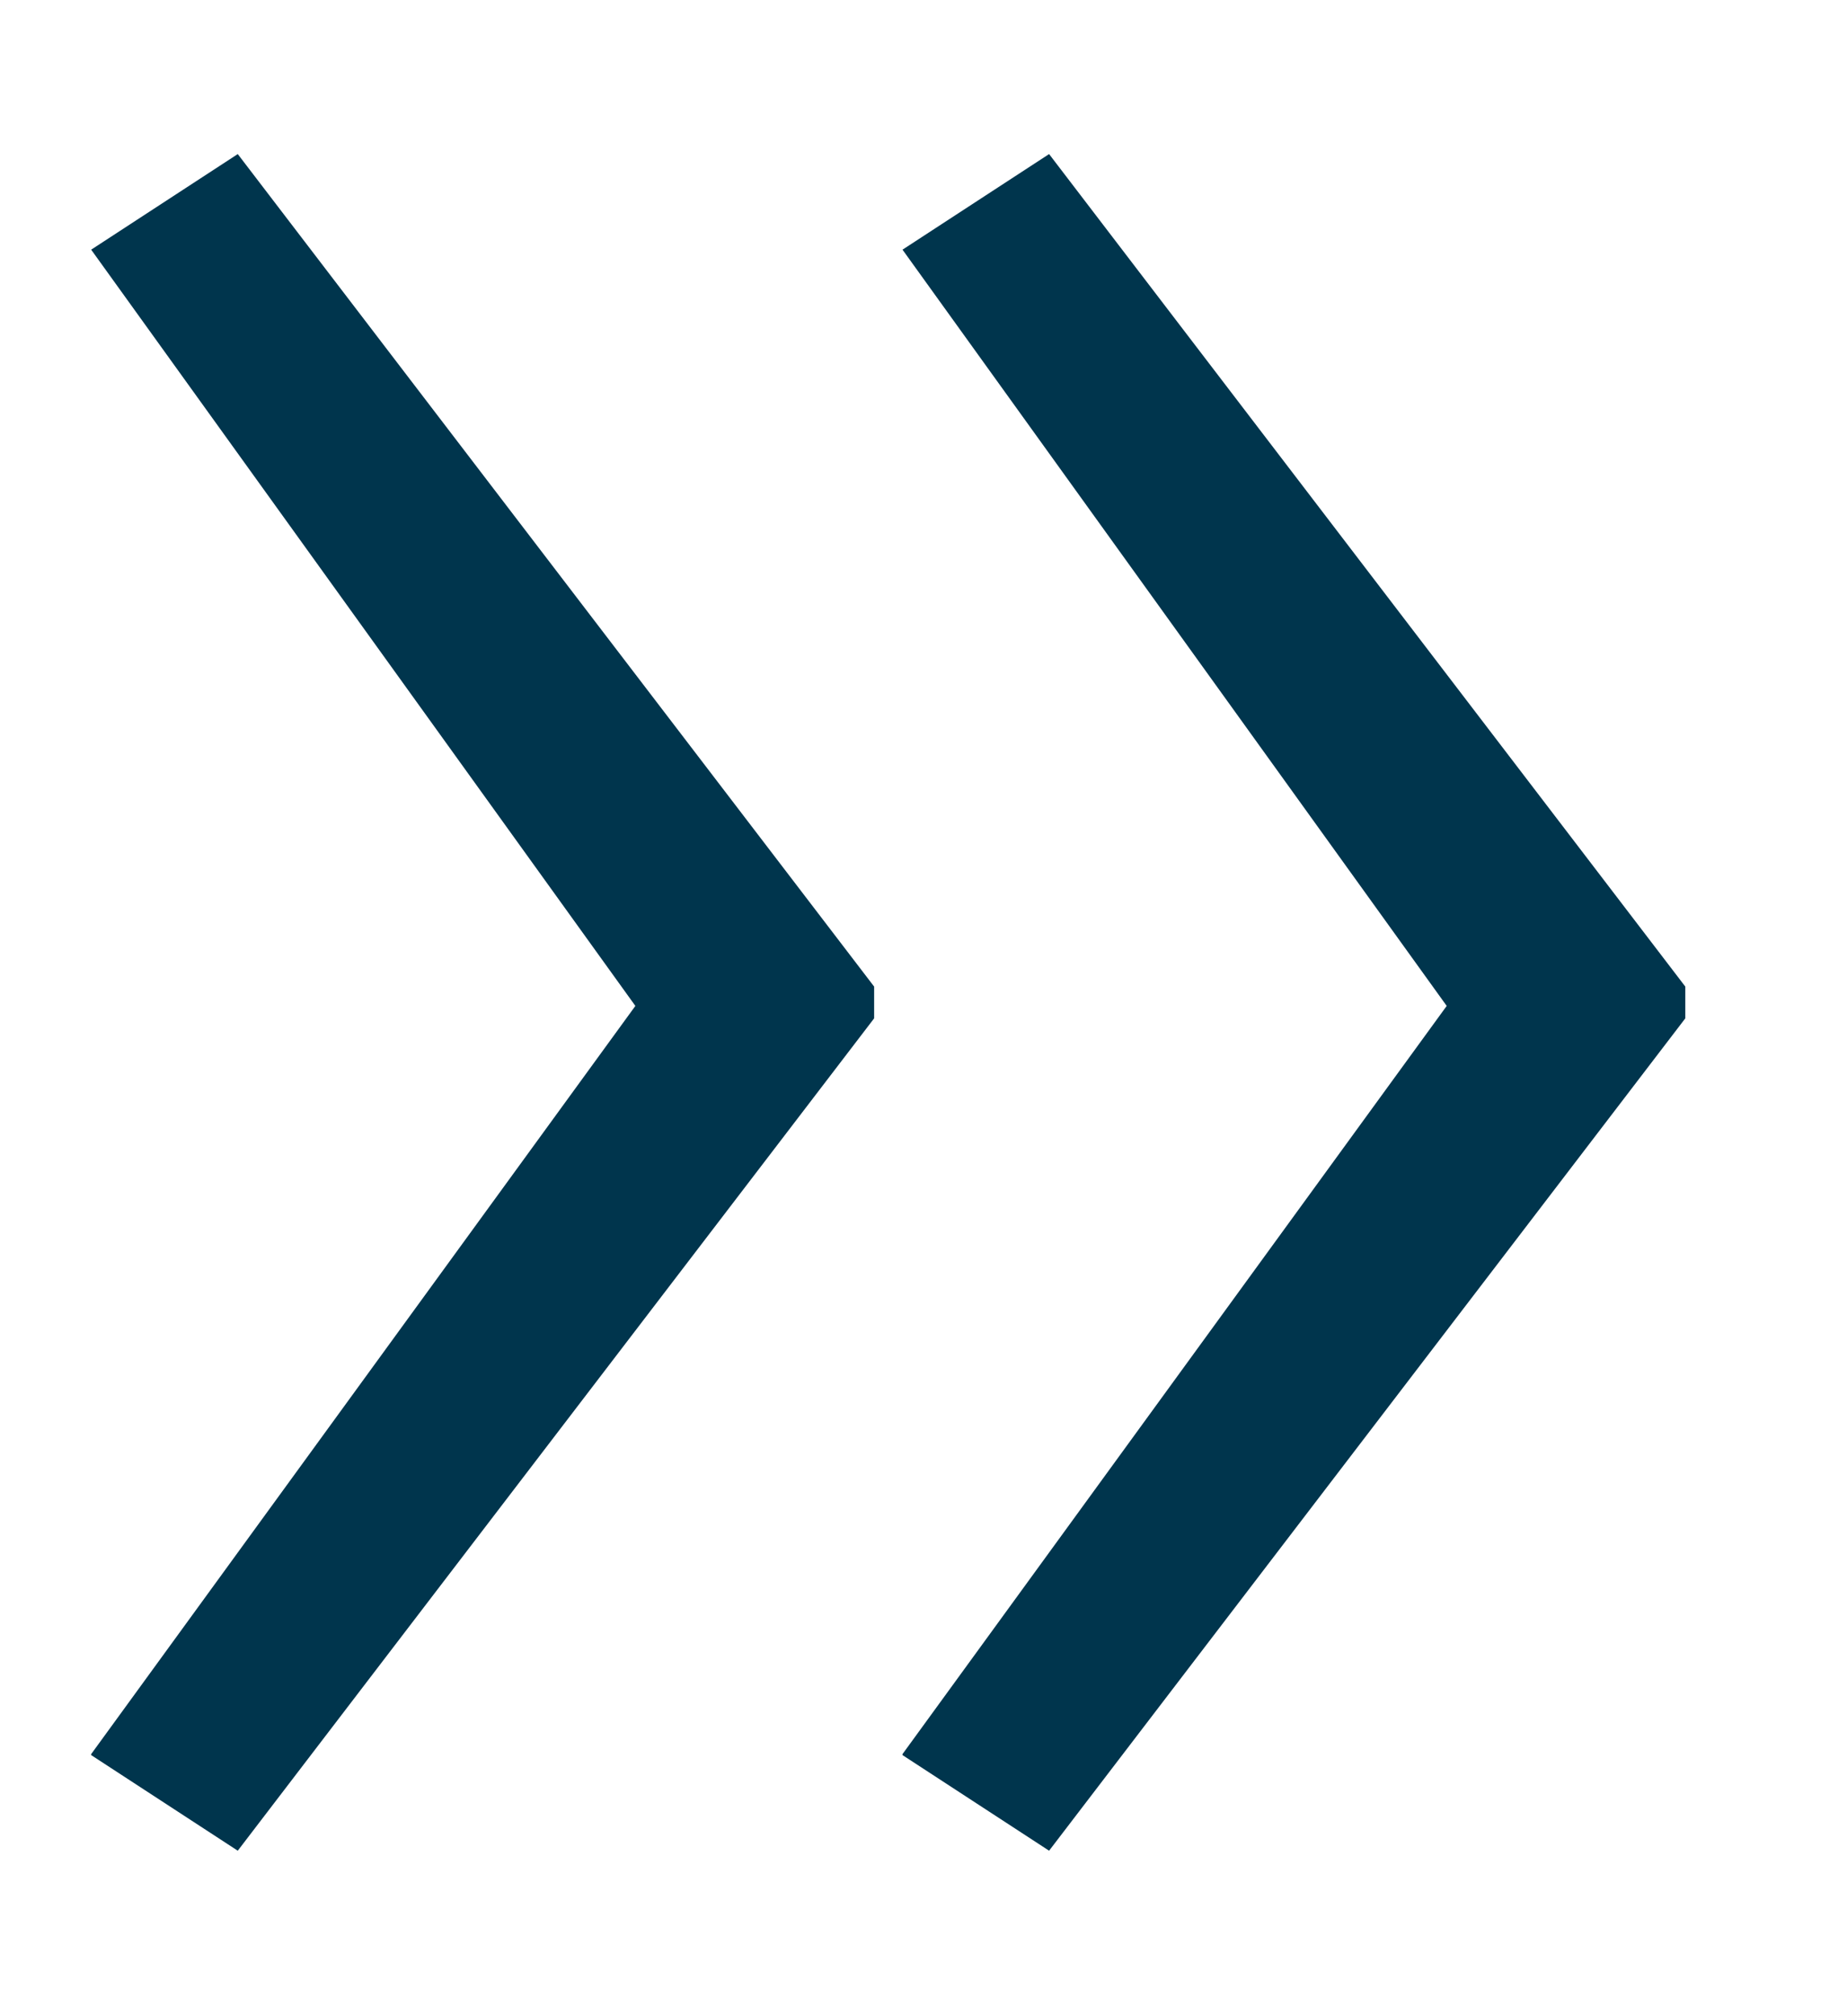 <svg width="11" height="12" viewBox="0 0 11 12" fill="none" xmlns="http://www.w3.org/2000/svg">
<path id="Vector" d="M0.543 10.44L3.784 5.987L0.543 1.486L1.416 0.917L5.206 5.872V6.061L1.416 11.015L0.543 10.446V10.44ZM5.375 10.44L8.616 5.987L5.375 1.486L6.248 0.917L10.037 5.872V6.061L6.248 11.015L5.375 10.446V10.44Z" fill="#00354D"/>
</svg>
